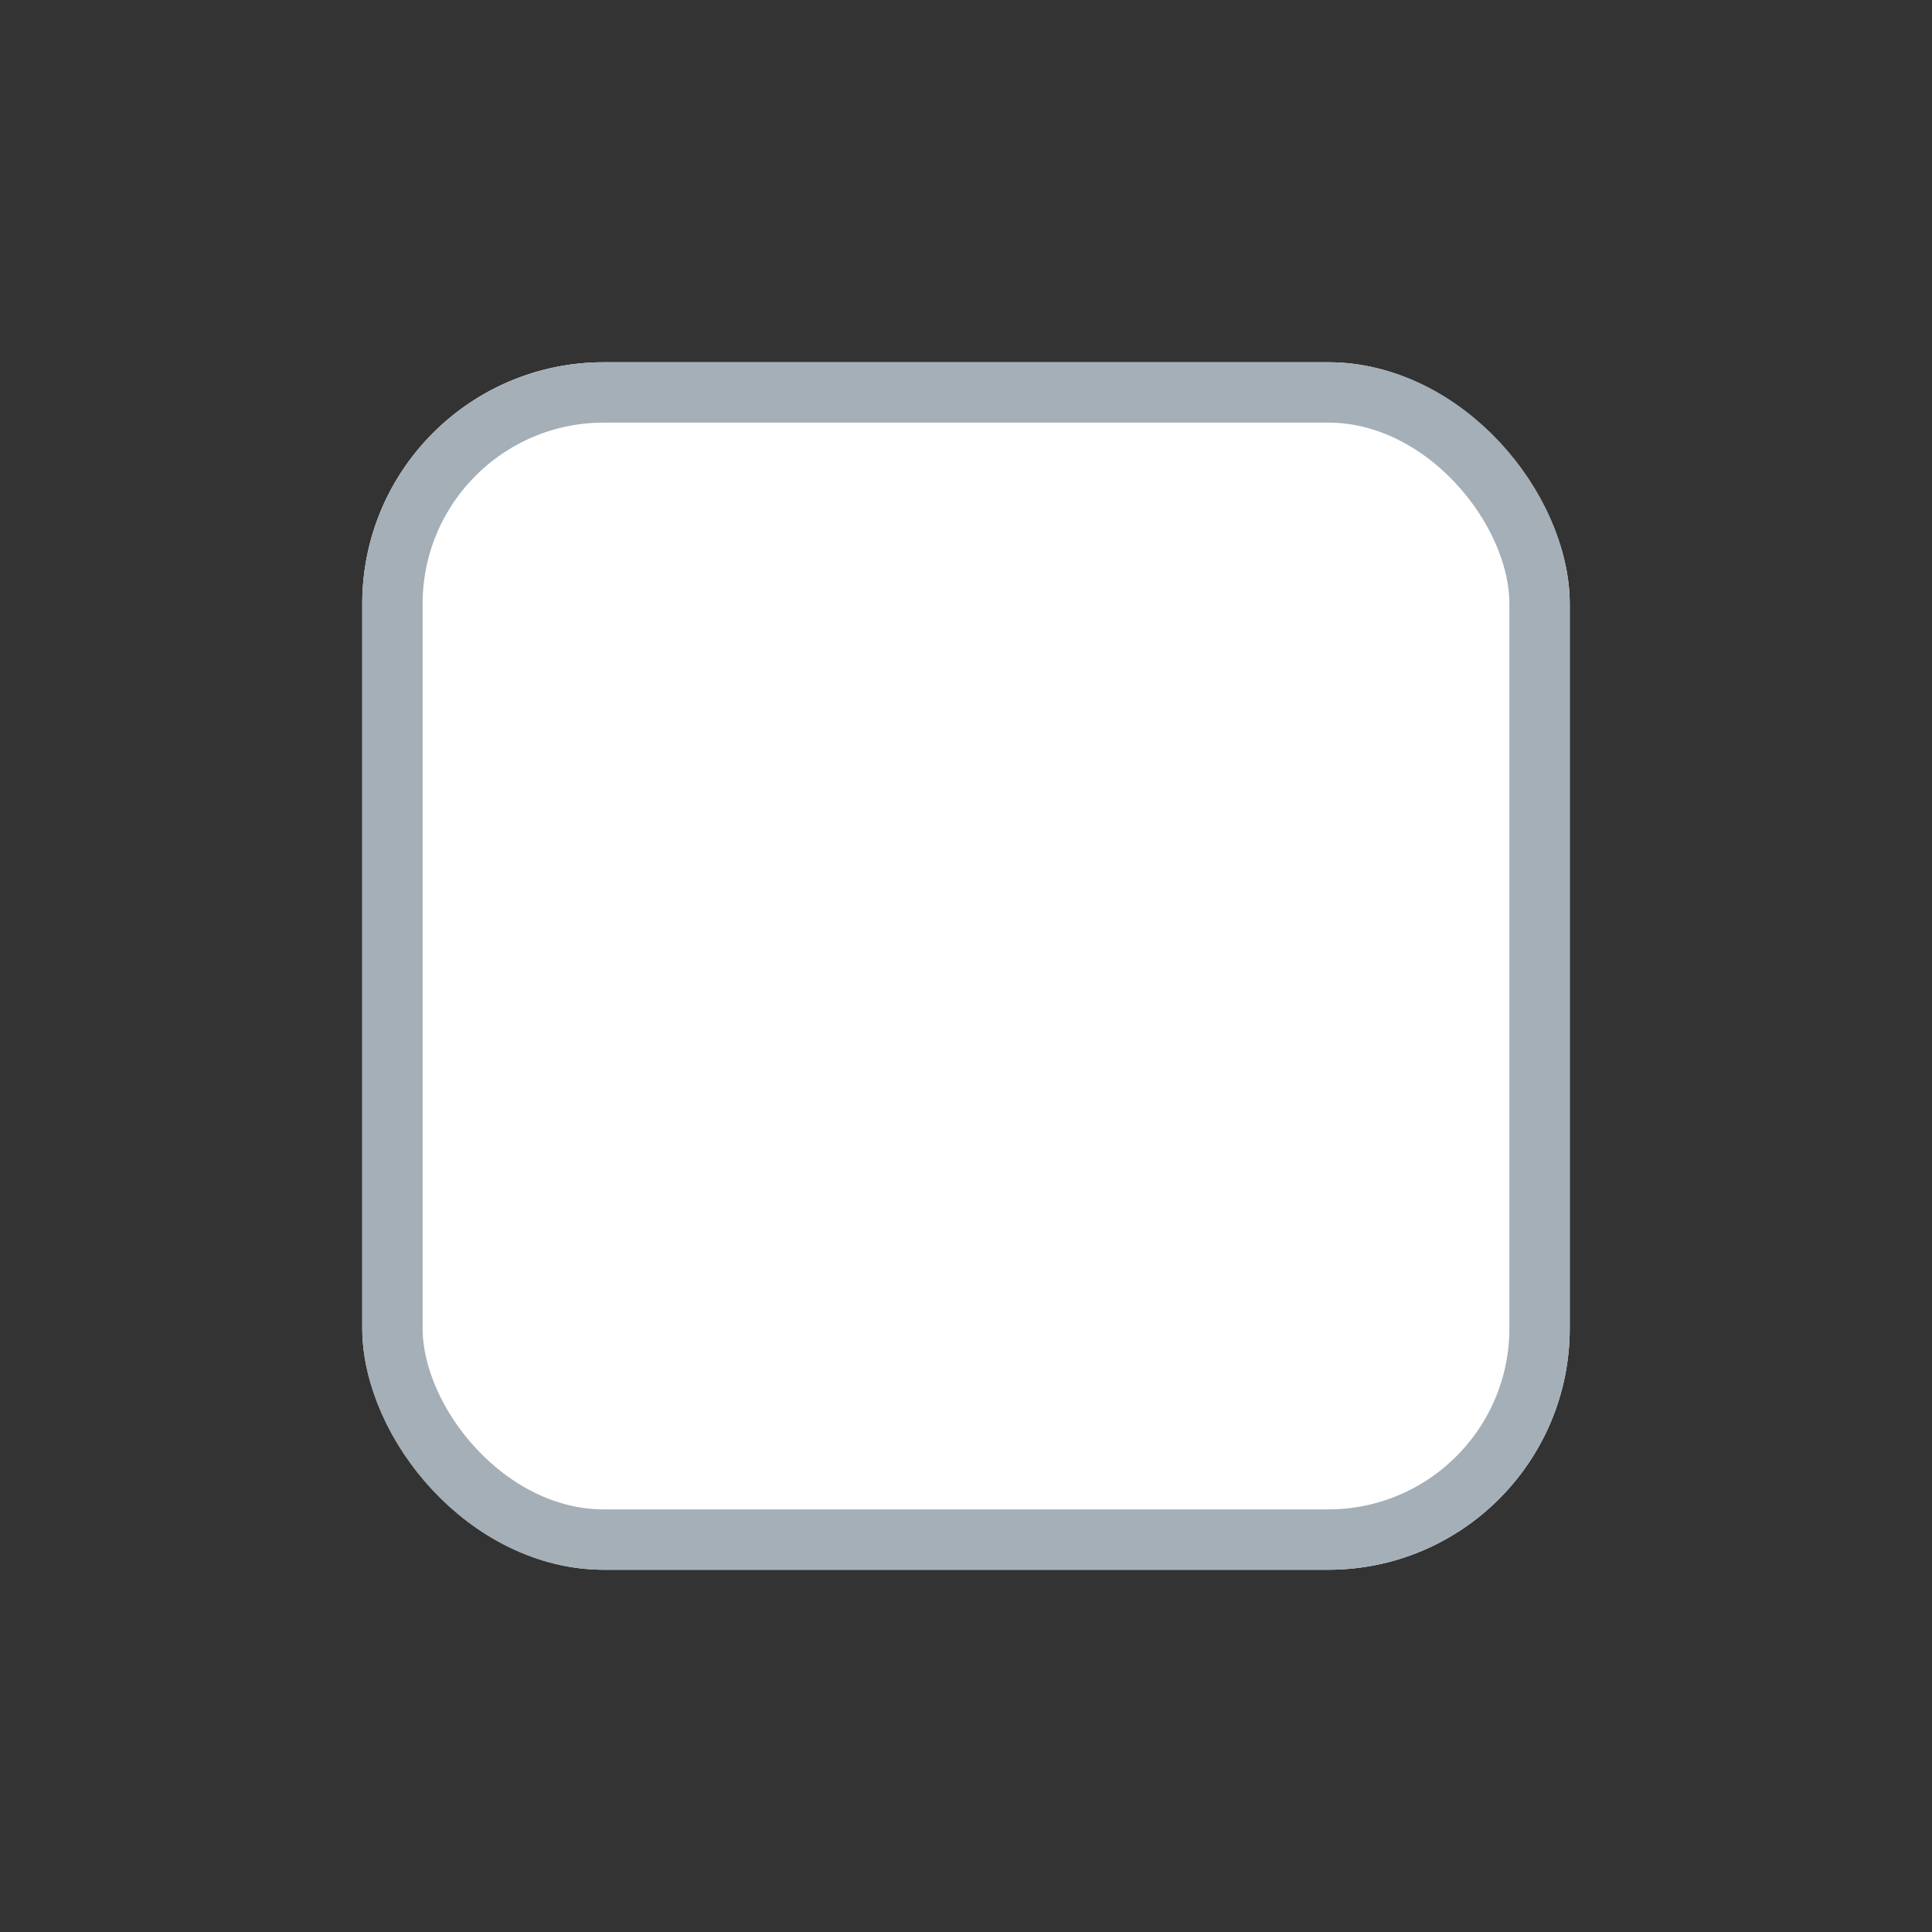 <svg id="Component_76_72" data-name="Component 76 – 72" xmlns="http://www.w3.org/2000/svg" width="32" height="32" viewBox="0 0 32 32">
  <rect x="0" y="0" width="32" height="32" fill="#333333" stroke="none"/>
  <g id="Rectangle_1685" data-name="Rectangle 1685" transform="translate(6 6)" fill="#fff" stroke="#a5afb7" stroke-width="1">
    <rect width="20" height="20" rx="4" stroke="none"/>
    <rect x="0.5" y="0.5" width="19" height="19" rx="3.5" fill="none"/>
  </g>
  <rect id="Rectangle_1686" data-name="Rectangle 1686" width="32" height="32" fill="none"/>
</svg>
